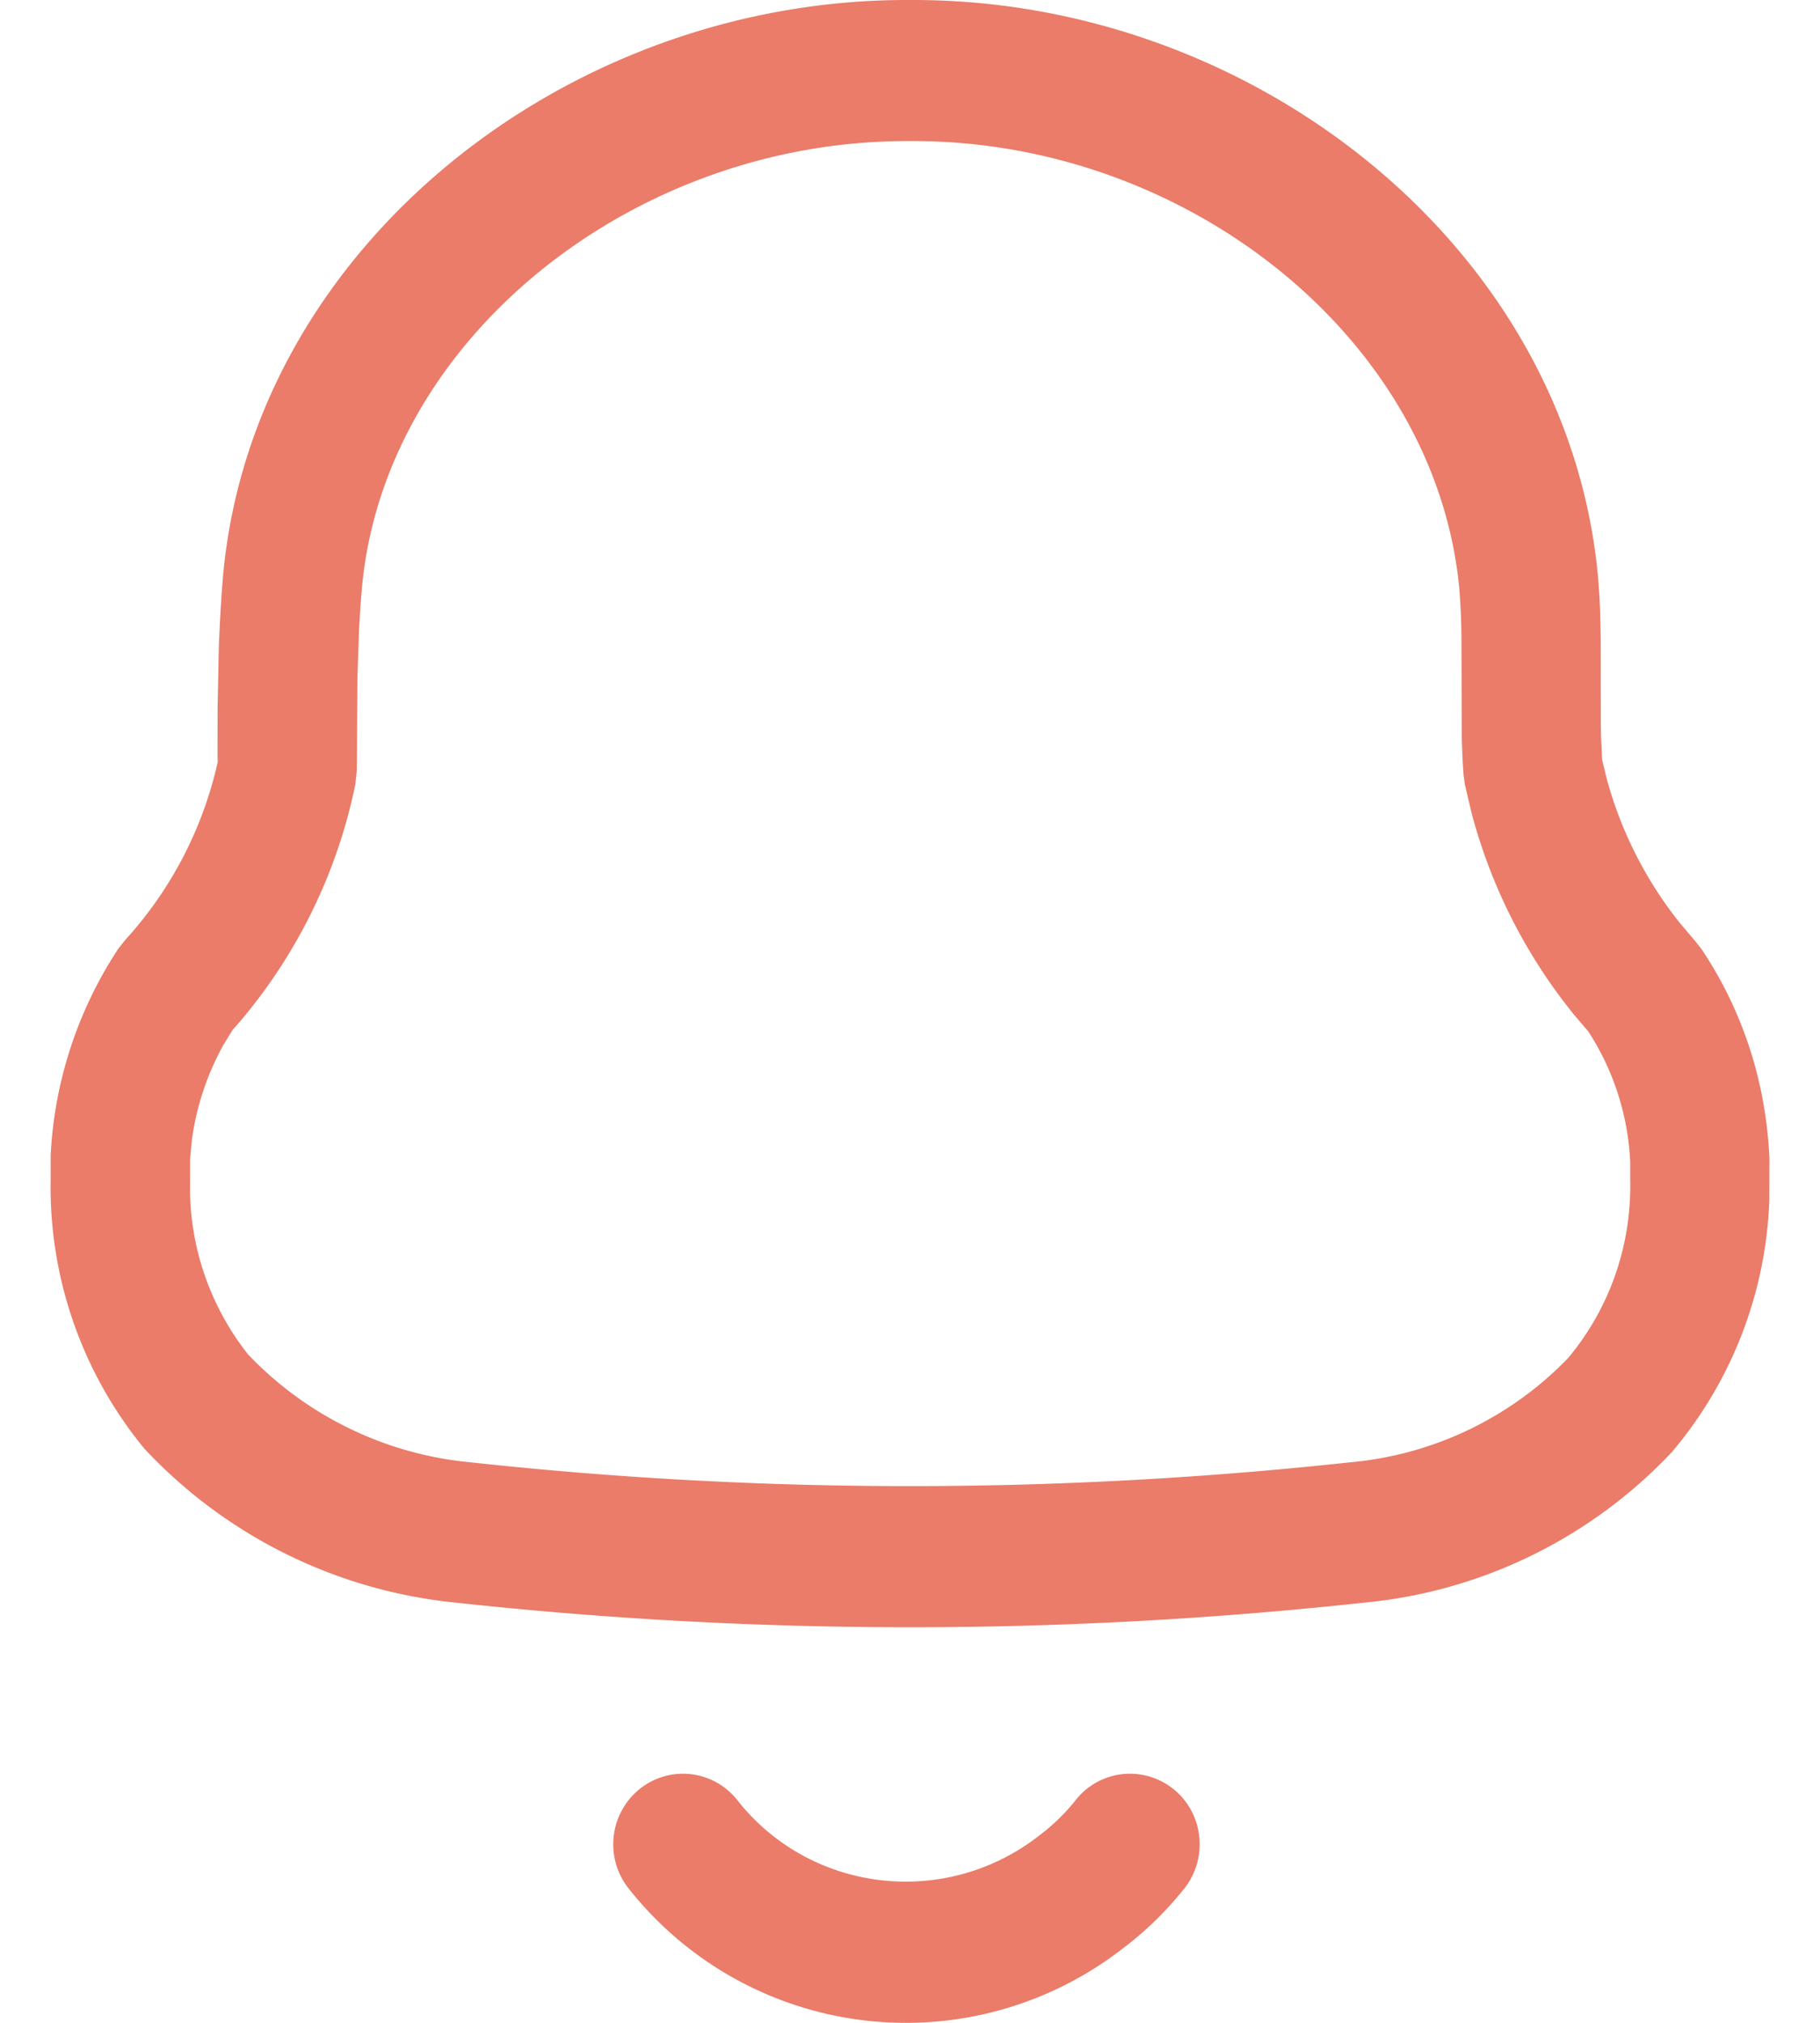 <svg xmlns="http://www.w3.org/2000/svg" width="18" height="20" fill="none"><path fill="#EA7C69" d="M11.608 17.69c.296.242.343.681.105.982-.176.221-.38.42-.596.583a3.495 3.495 0 0 1-4.902-.586.703.703 0 0 1 .11-.98.684.684 0 0 1 .968.11c.345.44.854.724 1.413.79a2.138 2.138 0 0 0 1.577-.445c.133-.1.253-.217.356-.347a.684.684 0 0 1 .969-.106ZM2.152 7l.012-.596c.01-.255.023-.492.043-.723C2.507 2.445 5.596 0 8.965 0h.071c3.367 0 6.457 2.443 6.767 5.685.018.206.026.39.028.647l.001.788c0 .072.002.135.004.194l.009.196.045.187a3.93 3.93 0 0 0 .726 1.431l.15.177.063.08c.406.607.638 1.313.671 2.074l-.001.403a4.076 4.076 0 0 1-.965 2.496 4.799 4.799 0 0 1-3.047 1.488 41.583 41.583 0 0 1-8.974 0 4.874 4.874 0 0 1-3.086-1.524 4.07 4.07 0 0 1-.926-2.66v-.238A4.08 4.08 0 0 1 1.17 9.38l.068-.086a3.85 3.85 0 0 0 .928-1.82l-.015.06L2.152 7Zm6.884-5.605h-.071c-2.698 0-5.157 1.946-5.385 4.412-.012.135-.021.275-.029.422l-.016.467-.006.919-.015.142A5.251 5.251 0 0 1 2.25 10.24l.05-.057-.089.146a2.67 2.67 0 0 0-.313.94l-.018.19v.218a2.656 2.656 0 0 0 .575 1.716 3.485 3.485 0 0 0 2.198 1.065c2.887.314 5.8.314 8.7 0a3.418 3.418 0 0 0 2.156-1.031c.412-.494.63-1.117.614-1.773v-.164a2.586 2.586 0 0 0-.435-1.323l.016.026-.138-.162a5.33 5.33 0 0 1-1.013-1.997l-.065-.276-.013-.092a7.52 7.52 0 0 1-.018-.4l-.003-.905a6.69 6.69 0 0 0-.022-.548c-.237-2.472-2.697-4.418-5.395-4.418Z"/></svg>